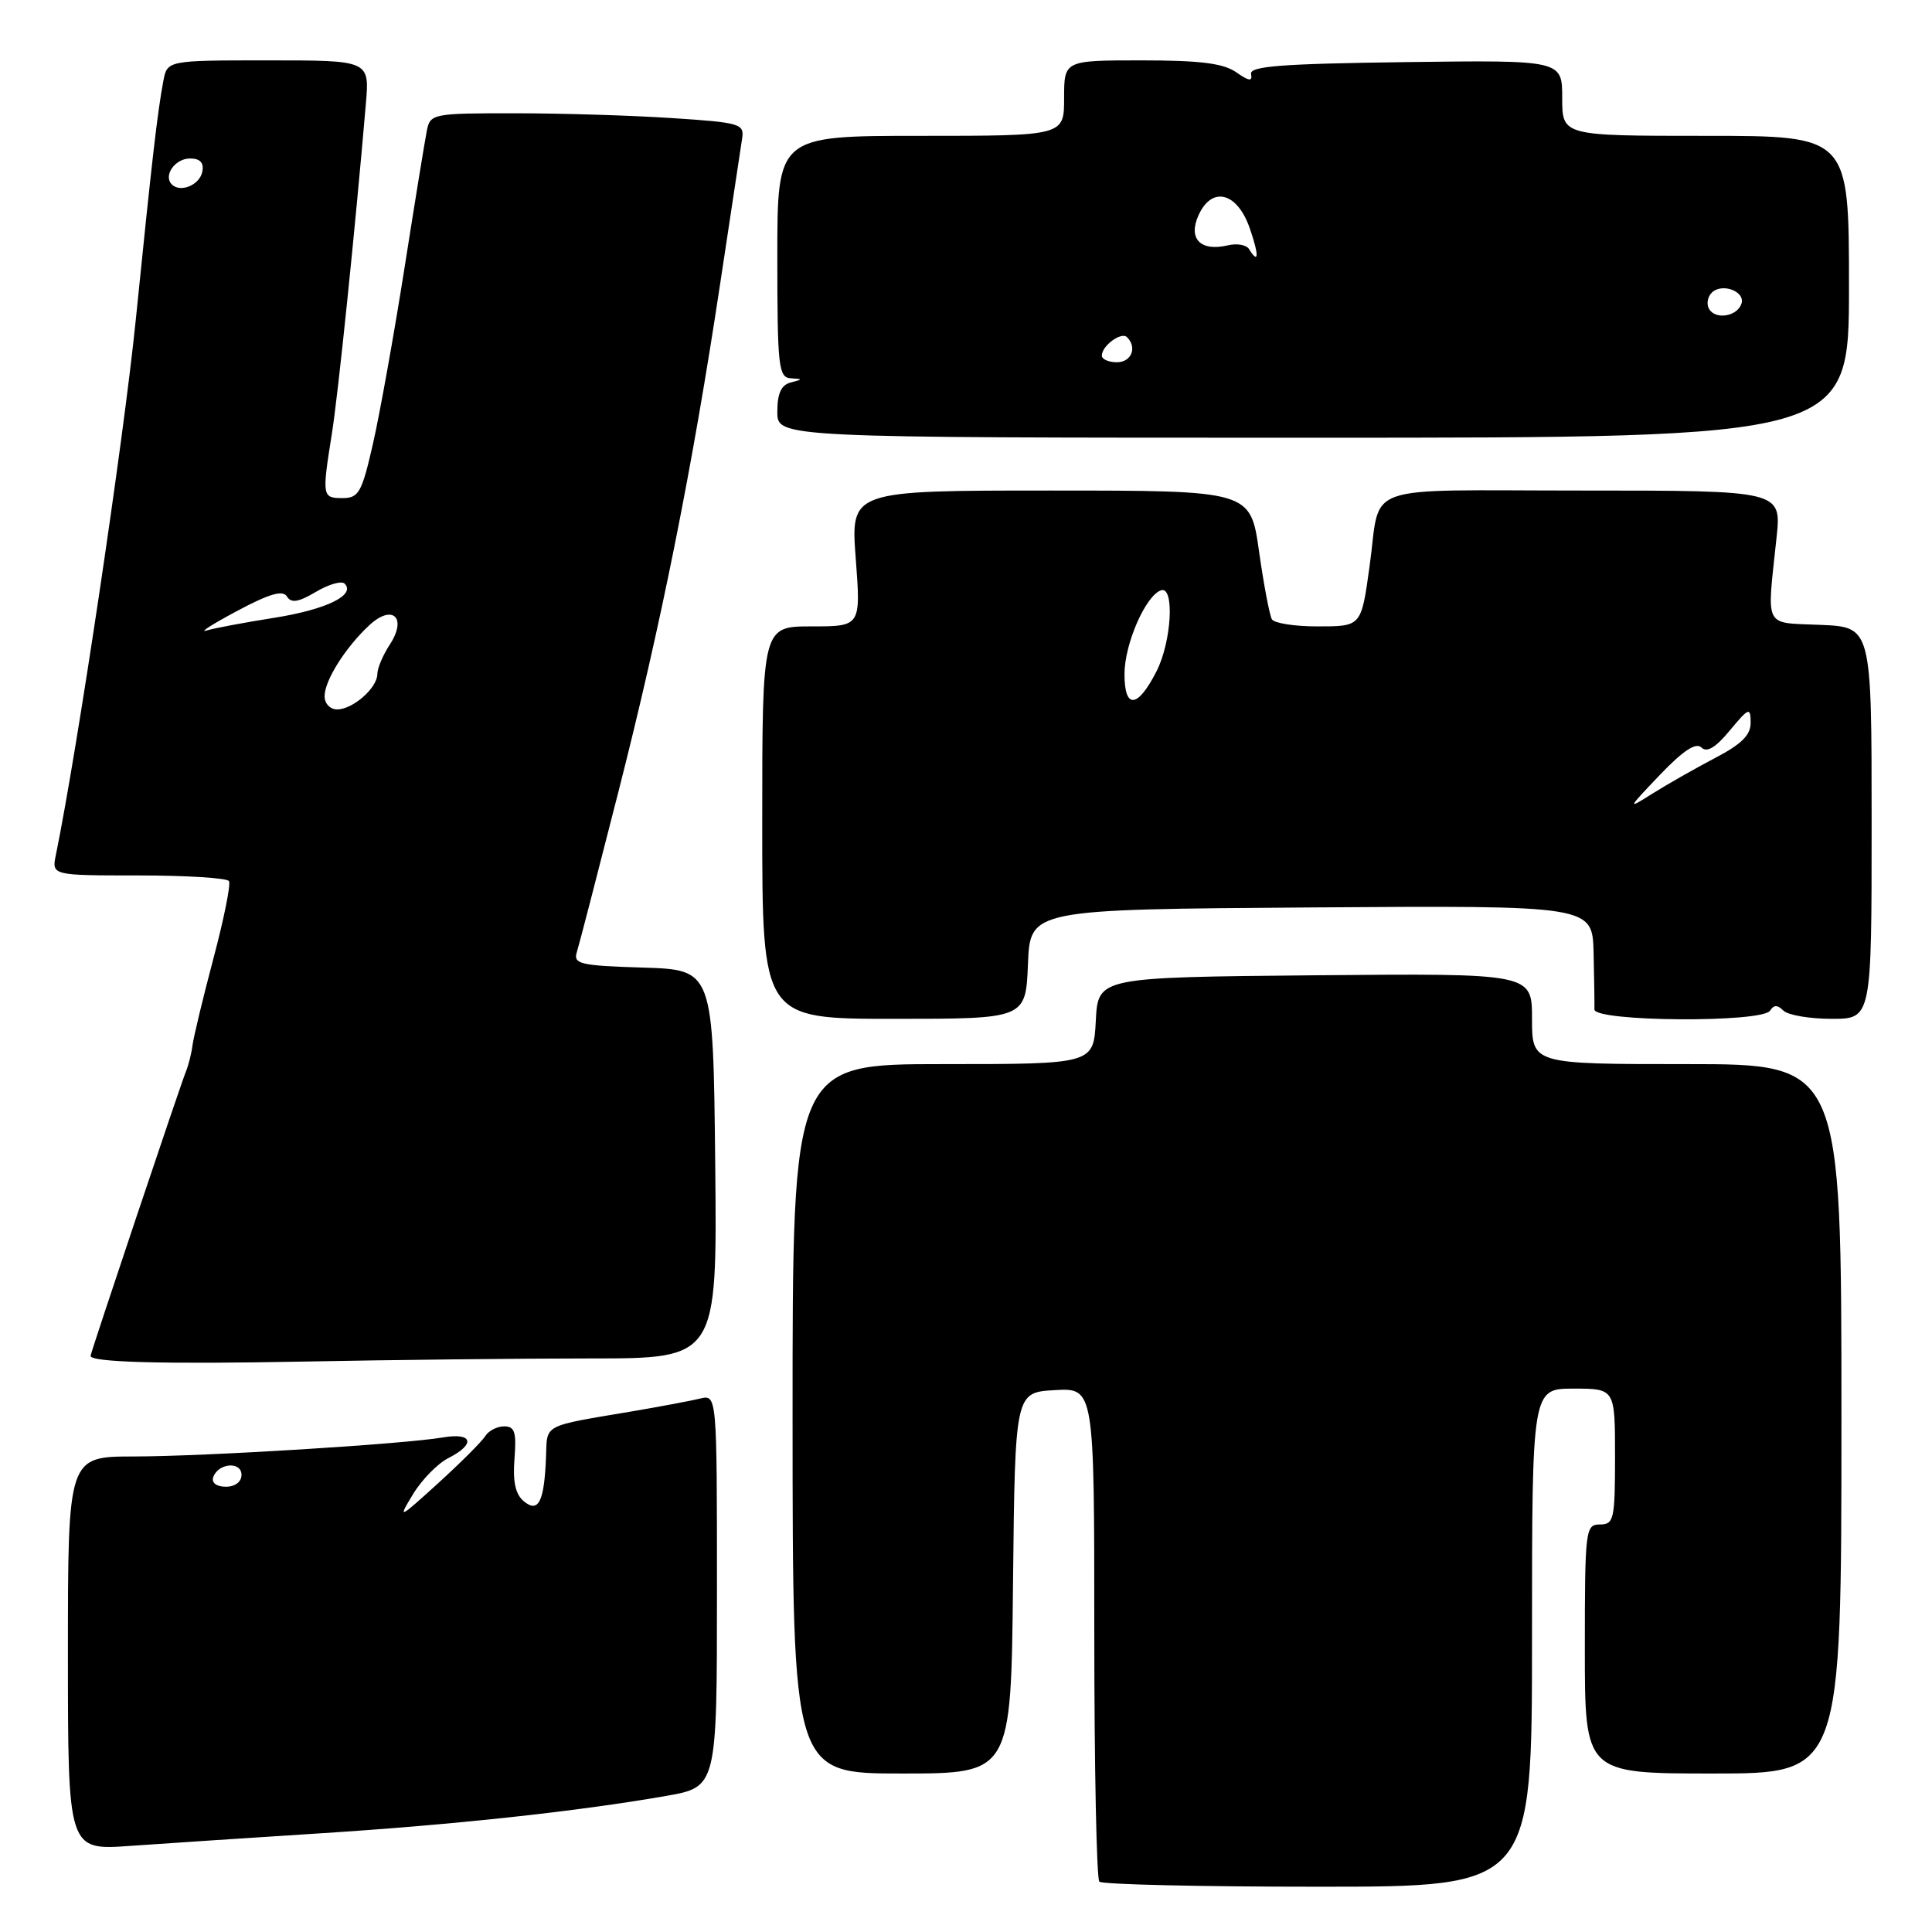 <?xml version="1.0" encoding="UTF-8" standalone="no"?>
<!DOCTYPE svg PUBLIC "-//W3C//DTD SVG 1.1//EN" "http://www.w3.org/Graphics/SVG/1.1/DTD/svg11.dtd" >
<svg xmlns="http://www.w3.org/2000/svg" xmlns:xlink="http://www.w3.org/1999/xlink" version="1.1" viewBox="0 0 256 256">
 <g >
 <path fill="currentColor"
d=" M 203.00 217.00 C 203.00 184.00 203.00 184.00 208.50 184.00 C 214.00 184.00 214.00 184.00 214.00 193.00 C 214.00 201.33 213.85 202.00 212.00 202.00 C 210.08 202.00 210.00 202.67 210.00 218.50 C 210.00 235.00 210.00 235.00 227.00 235.00 C 244.00 235.00 244.00 235.00 244.00 188.00 C 244.00 141.00 244.00 141.00 223.50 141.00 C 203.00 141.00 203.00 141.00 203.00 134.98 C 203.00 128.97 203.00 128.97 174.25 129.23 C 145.50 129.50 145.50 129.50 145.20 135.25 C 144.90 141.00 144.90 141.00 124.96 141.00 C 105.01 141.00 105.01 141.00 105.02 188.00 C 105.03 235.00 105.03 235.00 119.50 235.00 C 133.97 235.00 133.97 235.00 134.23 209.75 C 134.50 184.50 134.50 184.50 139.75 184.20 C 145.00 183.90 145.00 183.90 145.00 216.28 C 145.00 234.09 145.30 248.97 145.67 249.33 C 146.03 249.70 159.08 250.00 174.67 250.00 C 203.00 250.00 203.00 250.00 203.00 217.00 Z  M 42.50 242.92 C 60.05 241.80 76.49 240.03 88.25 237.97 C 95.00 236.79 95.00 236.79 95.00 210.79 C 95.00 184.78 95.00 184.78 92.75 185.32 C 91.51 185.62 87.58 186.36 84.00 186.97 C 71.73 189.04 72.52 188.63 72.35 193.05 C 72.12 199.00 71.35 200.54 69.40 198.92 C 68.30 198.00 67.93 196.33 68.17 193.31 C 68.45 189.78 68.21 189.00 66.81 189.00 C 65.87 189.00 64.74 189.58 64.30 190.29 C 63.86 191.00 61.05 193.81 58.05 196.54 C 52.81 201.30 52.68 201.36 54.72 198.00 C 55.89 196.07 58.00 193.91 59.42 193.20 C 63.04 191.36 62.66 189.80 58.75 190.46 C 53.46 191.36 27.20 192.98 17.75 192.99 C 9.00 193.00 9.00 193.00 9.00 219.09 C 9.00 245.18 9.00 245.18 17.25 244.59 C 21.79 244.27 33.15 243.52 42.50 242.92 Z  M 78.27 180.00 C 95.03 180.00 95.03 180.00 94.77 154.25 C 94.50 128.50 94.50 128.50 85.19 128.21 C 76.94 127.96 75.95 127.73 76.42 126.21 C 76.72 125.27 79.19 115.72 81.92 105.00 C 87.59 82.77 91.74 62.05 95.44 37.50 C 96.85 28.15 98.15 19.55 98.33 18.39 C 98.65 16.40 98.11 16.24 89.08 15.65 C 83.81 15.30 74.45 15.01 68.27 15.01 C 57.42 15.00 57.02 15.08 56.57 17.25 C 56.32 18.49 54.98 26.70 53.60 35.50 C 52.21 44.30 50.34 54.76 49.43 58.75 C 47.95 65.27 47.54 66.00 45.39 66.00 C 42.69 66.00 42.65 65.77 43.97 57.50 C 44.81 52.22 47.04 30.59 48.48 13.75 C 48.97 8.00 48.97 8.00 35.56 8.00 C 22.16 8.00 22.16 8.00 21.64 10.75 C 20.85 14.99 20.17 20.85 17.98 42.48 C 16.35 58.53 10.23 99.48 7.41 113.25 C 6.84 116.00 6.84 116.00 18.36 116.00 C 24.70 116.00 30.09 116.34 30.34 116.75 C 30.60 117.16 29.67 121.78 28.28 127.00 C 26.90 132.22 25.65 137.40 25.51 138.50 C 25.37 139.60 24.97 141.18 24.63 142.00 C 23.98 143.55 12.00 179.27 12.00 179.66 C 12.00 180.51 21.54 180.77 40.00 180.42 C 51.83 180.19 69.05 180.00 78.27 180.00 Z  M 136.21 127.75 C 136.50 120.50 136.50 120.50 173.75 120.24 C 211.00 119.98 211.00 119.98 211.16 126.24 C 211.24 129.68 211.29 133.06 211.27 133.75 C 211.21 135.39 233.54 135.55 234.55 133.91 C 235.04 133.13 235.53 133.13 236.31 133.91 C 236.91 134.51 239.79 135.00 242.70 135.00 C 248.00 135.00 248.00 135.00 248.00 109.05 C 248.00 83.09 248.00 83.09 241.25 82.80 C 233.59 82.46 234.11 83.49 235.40 71.25 C 236.06 65.00 236.06 65.00 209.61 65.00 C 179.76 65.00 183.04 63.83 181.48 75.00 C 180.36 83.07 180.42 83.00 174.49 83.00 C 171.54 83.00 168.86 82.58 168.54 82.07 C 168.23 81.56 167.46 77.51 166.83 73.07 C 165.69 65.00 165.69 65.00 139.20 65.00 C 112.71 65.00 112.71 65.00 113.39 74.00 C 114.07 83.00 114.07 83.00 107.54 83.00 C 101.00 83.00 101.00 83.00 101.00 109.00 C 101.00 135.00 101.00 135.00 118.46 135.00 C 135.91 135.00 135.91 135.00 136.21 127.75 Z  M 245.00 38.00 C 245.00 18.00 245.00 18.00 226.00 18.00 C 207.00 18.00 207.00 18.00 207.00 12.98 C 207.00 7.96 207.00 7.96 186.25 8.23 C 169.67 8.45 165.56 8.77 165.77 9.82 C 165.98 10.82 165.49 10.76 163.80 9.57 C 162.11 8.39 159.01 8.00 151.28 8.00 C 141.00 8.00 141.00 8.00 141.00 13.00 C 141.00 18.00 141.00 18.00 122.00 18.00 C 103.00 18.00 103.00 18.00 103.00 34.00 C 103.00 48.53 103.16 50.01 104.75 50.12 C 106.42 50.23 106.42 50.25 104.75 50.69 C 103.51 51.01 103.00 52.15 103.00 54.57 C 103.00 58.00 103.00 58.00 174.00 58.00 C 245.00 58.00 245.00 58.00 245.00 38.00 Z  M 28.25 195.75 C 28.88 193.86 32.00 193.59 32.00 195.43 C 32.00 196.35 31.15 197.00 29.92 197.00 C 28.69 197.00 28.01 196.48 28.25 195.75 Z  M 43.01 92.25 C 43.01 90.17 45.77 85.79 48.92 82.86 C 52.01 79.98 53.99 81.84 51.65 85.41 C 50.74 86.80 50.00 88.55 50.00 89.31 C 50.00 91.15 46.76 94.00 44.67 94.00 C 43.74 94.00 43.00 93.22 43.01 92.25 Z  M 31.39 80.97 C 35.69 78.67 37.48 78.15 38.02 79.04 C 38.59 79.95 39.54 79.80 41.85 78.43 C 43.55 77.42 45.26 76.93 45.66 77.33 C 47.18 78.85 43.22 80.77 36.35 81.86 C 32.42 82.48 28.37 83.24 27.35 83.55 C 26.33 83.86 28.15 82.70 31.39 80.97 Z  M 22.77 24.44 C 21.60 23.27 23.19 21.00 25.18 21.00 C 26.51 21.00 27.04 21.56 26.81 22.74 C 26.47 24.51 23.92 25.58 22.77 24.44 Z  M 219.95 102.67 C 223.03 99.45 224.73 98.33 225.45 99.05 C 226.16 99.76 227.33 99.07 229.21 96.79 C 231.73 93.76 231.95 93.67 231.97 95.73 C 231.99 97.39 230.78 98.60 227.25 100.44 C 224.64 101.81 220.93 103.92 219.00 105.13 C 215.56 107.30 215.58 107.26 219.95 102.67 Z  M 149.00 89.32 C 149.00 85.33 151.81 78.90 153.84 78.22 C 155.66 77.61 155.25 85.01 153.25 88.94 C 150.74 93.87 149.00 94.03 149.00 89.32 Z  M 146.00 47.12 C 146.00 45.81 148.58 43.92 149.34 44.68 C 150.71 46.04 149.92 48.00 148.00 48.00 C 146.90 48.00 146.00 47.61 146.00 47.12 Z  M 226.48 40.97 C 226.09 40.34 226.24 39.36 226.82 38.78 C 228.16 37.44 231.30 38.61 230.75 40.25 C 230.19 41.92 227.36 42.40 226.48 40.97 Z  M 165.50 33.00 C 165.16 32.44 163.89 32.22 162.69 32.51 C 159.06 33.36 157.39 31.63 158.82 28.50 C 160.59 24.61 163.95 25.47 165.60 30.25 C 166.85 33.86 166.80 35.10 165.50 33.00 Z "/>
</g>
</svg>